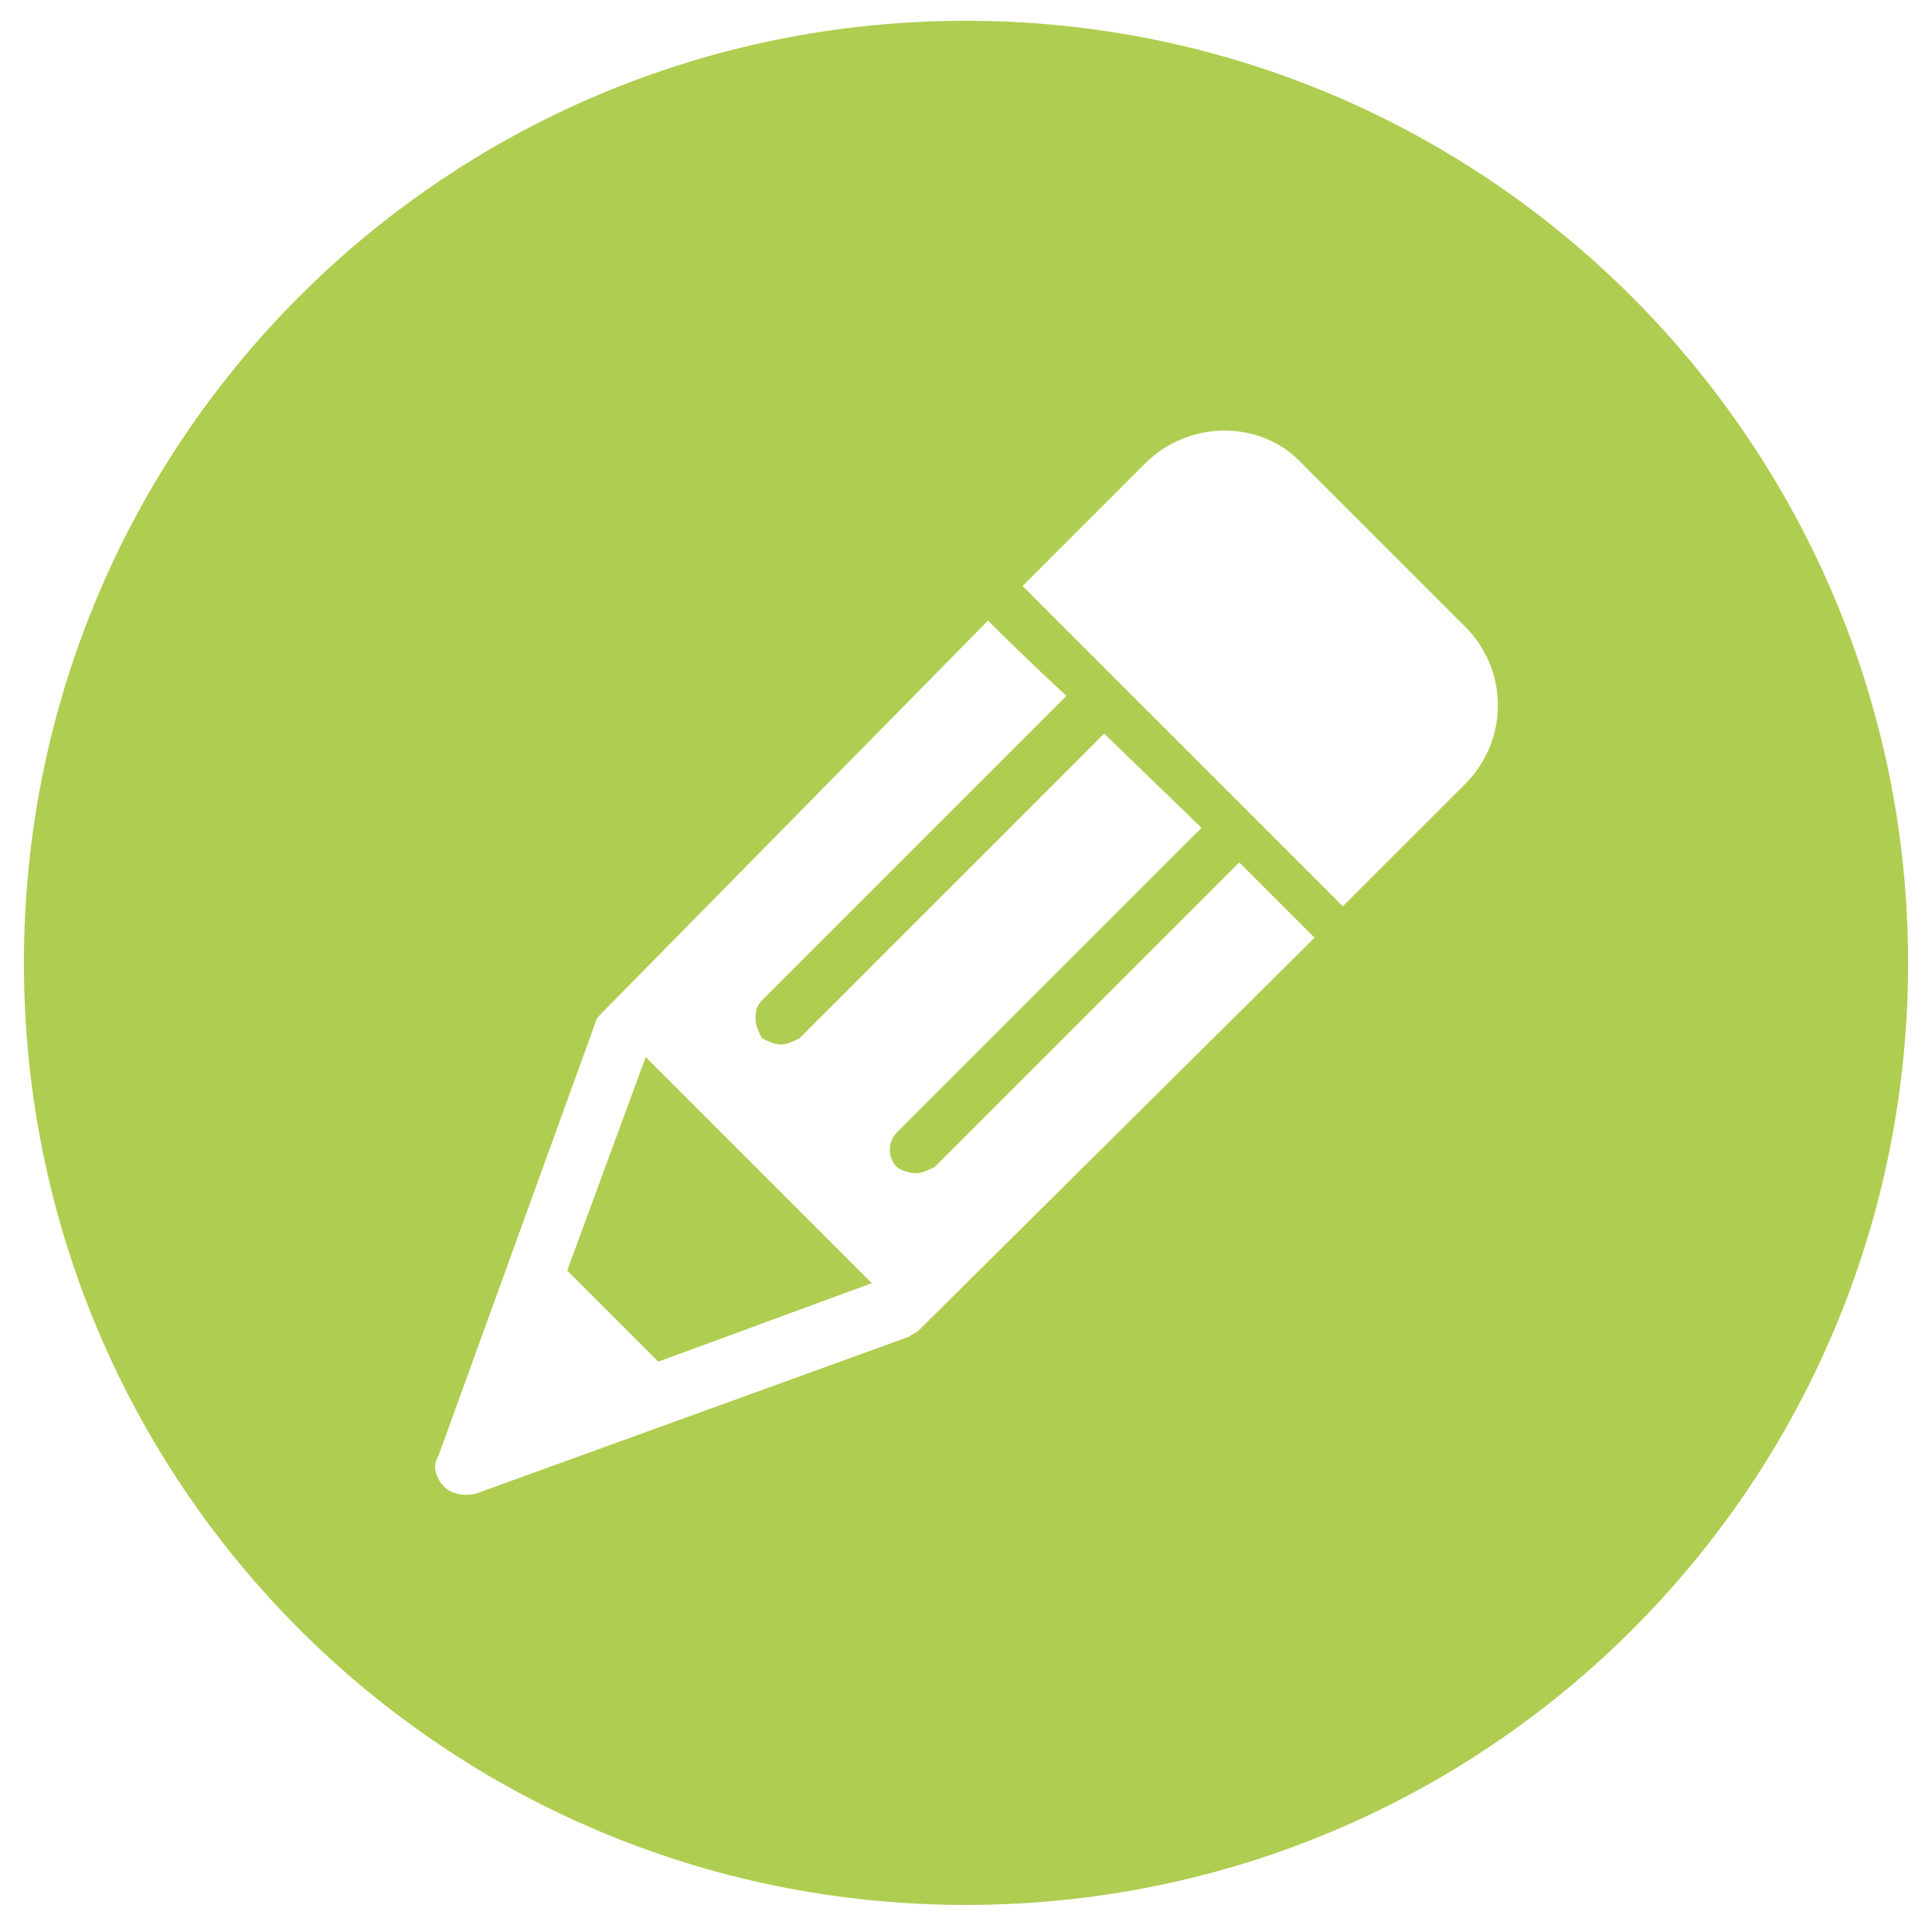 <?xml version="1.0" standalone="no"?><!DOCTYPE svg PUBLIC "-//W3C//DTD SVG 1.1//EN" "http://www.w3.org/Graphics/SVG/1.1/DTD/svg11.dtd"><svg t="1758603114787" class="icon" viewBox="0 0 1024 1024" version="1.1" xmlns="http://www.w3.org/2000/svg" p-id="5006" xmlns:xlink="http://www.w3.org/1999/xlink" width="16" height="16"><path d="M300.62 673.447l48.268 48.268 113.18-41.61-119.837-119.837-41.61 113.18z" fill="#AFCD50" p-id="5007"></path><path d="M512 11.014c-276.291 0-499.322 223.03-499.322 499.322s223.03 499.322 499.322 499.322 499.322-223.03 499.322-499.322c0-274.627-223.03-499.322-499.322-499.322z m-24.966 694.057c-1.664 1.664-3.329 1.664-4.993 3.329l-229.688 83.22c-6.658 1.664-13.315 0-16.644-3.329-4.993-4.993-6.658-11.651-3.329-16.644l83.22-229.688c0-1.664 1.664-3.329 3.329-4.993L523.651 328.915c21.637 21.637 41.61 39.946 41.61 39.946l-161.447 161.447c-3.329 3.329-3.329 6.658-3.329 9.986 0 3.329 1.664 6.658 3.329 9.986 3.329 1.664 6.658 3.329 9.986 3.329 3.329 0 6.658-1.664 9.986-3.329l161.447-161.447 51.597 49.932-161.447 161.447c-4.993 4.993-4.993 13.315 0 18.308 1.664 1.664 6.658 3.329 9.986 3.329 3.329 0 6.658-1.664 9.986-3.329l161.447-161.447 39.946 39.946-209.715 208.051z m289.607-289.607L711.729 480.376 541.959 310.607l64.912-64.912c23.302-23.302 61.583-23.302 83.22 0l84.885 84.885c24.966 23.302 24.966 61.583 1.664 84.885z" fill="#AFCD50" p-id="5008"></path></svg>